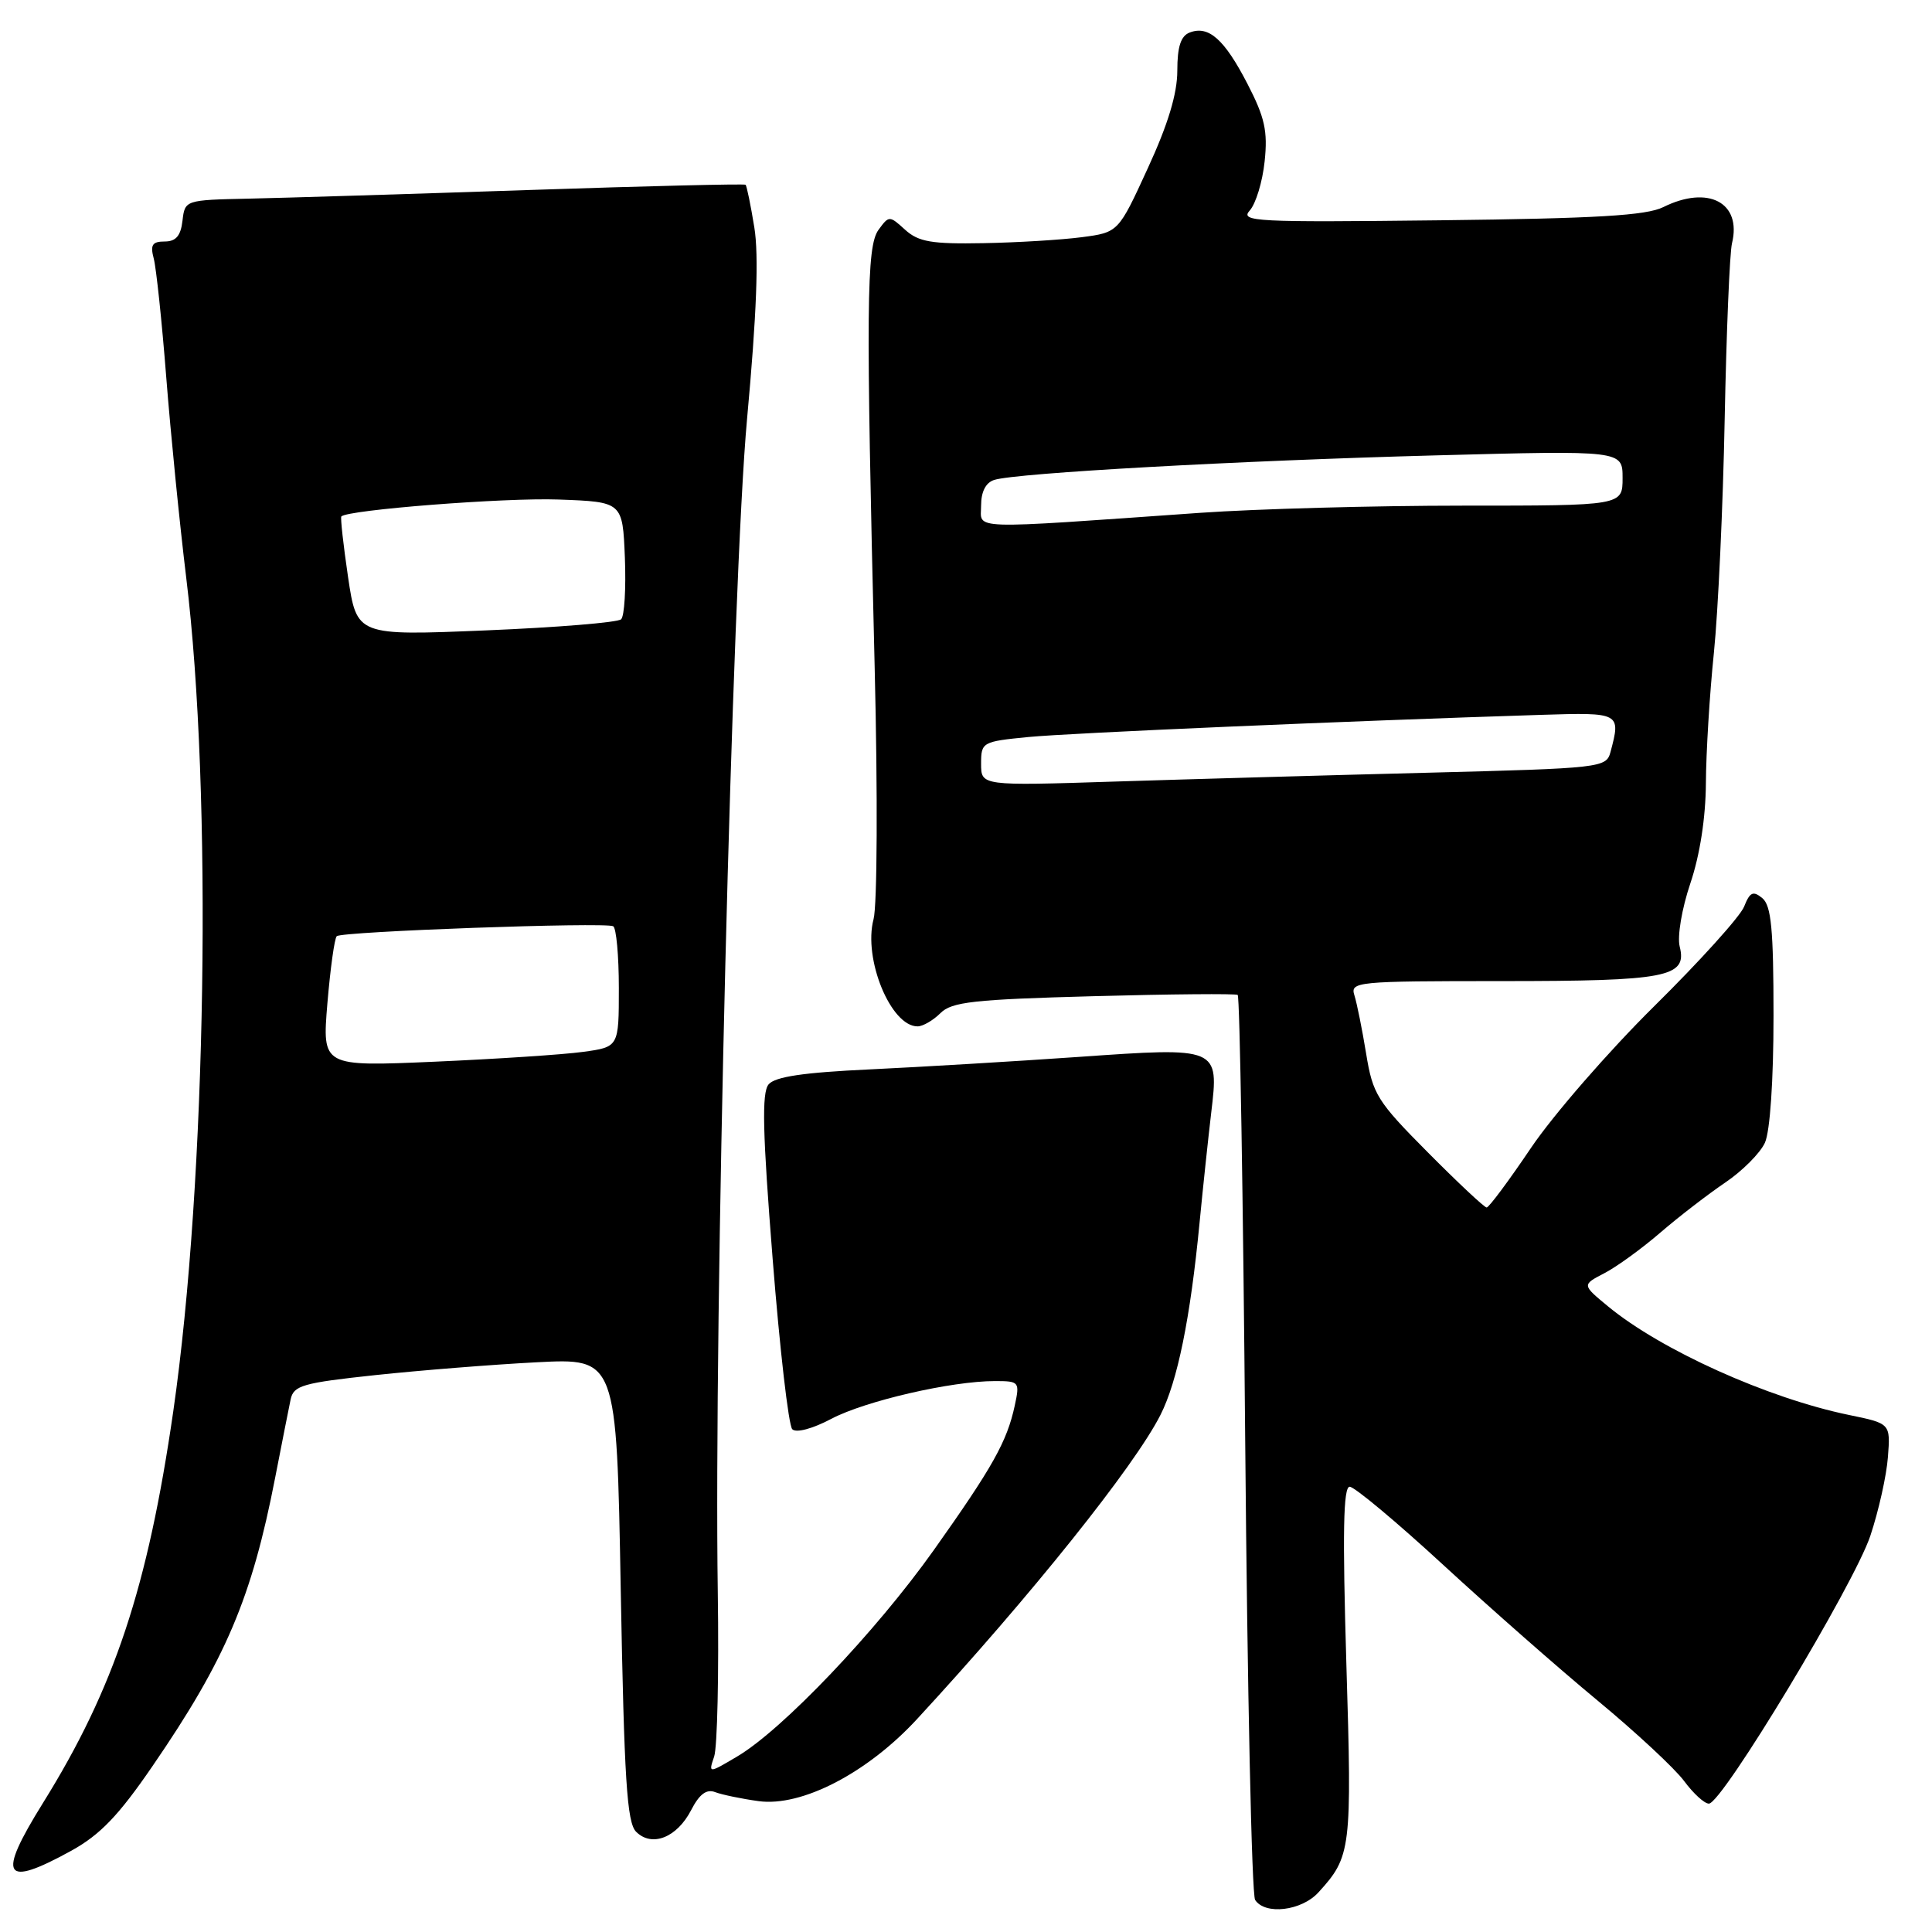 <?xml version="1.0" encoding="UTF-8" standalone="no"?>
<!DOCTYPE svg PUBLIC "-//W3C//DTD SVG 1.1//EN" "http://www.w3.org/Graphics/SVG/1.1/DTD/svg11.dtd" >
<svg xmlns="http://www.w3.org/2000/svg" xmlns:xlink="http://www.w3.org/1999/xlink" version="1.1" viewBox="0 0 256 256">
 <g >
 <path fill="currentColor"
d=" M 174.70 250.75 C 179.04 245.99 179.15 245.09 178.40 220.46 C 177.88 203.08 177.99 197.00 178.84 197.00 C 179.47 197.00 185.05 201.66 191.25 207.37 C 197.44 213.07 206.65 221.17 211.72 225.36 C 216.78 229.55 221.93 234.34 223.15 235.99 C 224.38 237.65 225.85 239.00 226.44 238.99 C 228.19 238.98 245.67 209.97 247.83 203.50 C 248.93 200.20 249.98 195.50 250.16 193.06 C 250.50 188.62 250.50 188.62 245.00 187.49 C 234.26 185.28 220.06 178.88 213.06 173.09 C 209.62 170.25 209.62 170.25 212.56 168.72 C 214.18 167.89 217.53 165.46 220.00 163.33 C 222.47 161.20 226.35 158.22 228.61 156.69 C 230.86 155.17 233.23 152.80 233.86 151.42 C 234.54 149.91 235.00 143.20 235.00 134.58 C 235.00 123.13 234.70 120.00 233.52 119.01 C 232.29 118.00 231.87 118.20 231.10 120.14 C 230.58 121.44 225.22 127.38 219.19 133.33 C 213.16 139.29 205.82 147.73 202.88 152.08 C 199.94 156.44 197.29 160.00 196.99 160.00 C 196.69 160.00 193.19 156.72 189.21 152.71 C 182.47 145.93 181.90 145.01 181.02 139.61 C 180.50 136.42 179.80 132.95 179.47 131.90 C 178.89 130.08 179.66 130.00 199.00 130.00 C 220.89 130.00 223.59 129.48 222.57 125.43 C 222.23 124.08 222.85 120.40 223.98 117.05 C 225.25 113.29 226.01 108.35 226.04 103.78 C 226.06 99.78 226.53 92.00 227.10 86.50 C 227.66 81.00 228.31 67.05 228.53 55.50 C 228.76 43.95 229.19 33.48 229.50 32.23 C 230.81 26.84 226.35 24.49 220.40 27.44 C 218.15 28.56 211.57 28.95 190.82 29.19 C 166.33 29.47 164.26 29.37 165.60 27.89 C 166.40 27.00 167.29 24.08 167.57 21.39 C 168.00 17.36 167.59 15.55 165.29 11.10 C 162.24 5.20 160.15 3.34 157.64 4.31 C 156.46 4.76 156.00 6.19 156.00 9.37 C 156.00 12.41 154.77 16.48 152.09 22.29 C 148.19 30.79 148.19 30.79 143.34 31.43 C 140.68 31.78 134.80 32.14 130.29 32.22 C 123.45 32.35 121.71 32.05 119.94 30.45 C 117.85 28.55 117.80 28.55 116.41 30.45 C 114.80 32.66 114.73 40.59 115.90 88.50 C 116.31 105.21 116.24 119.96 115.75 121.80 C 114.36 127.05 118.03 136.00 121.58 136.00 C 122.28 136.00 123.64 135.21 124.61 134.25 C 126.10 132.75 129.00 132.43 144.93 132.00 C 155.14 131.72 163.72 131.65 164.00 131.83 C 164.28 132.02 164.72 158.79 165.00 191.33 C 165.28 223.87 165.86 251.06 166.31 251.75 C 167.63 253.78 172.46 253.21 174.70 250.75 Z  M 9.45 245.23 C 13.27 243.12 15.72 240.57 20.22 234.00 C 29.91 219.88 33.36 211.75 36.46 195.80 C 37.35 191.23 38.27 186.57 38.51 185.43 C 38.90 183.58 40.11 183.24 49.72 182.21 C 55.65 181.58 65.27 180.81 71.10 180.51 C 81.70 179.96 81.70 179.96 82.25 210.60 C 82.71 235.83 83.07 241.50 84.29 242.72 C 86.38 244.80 89.69 243.50 91.58 239.85 C 92.67 237.73 93.62 237.02 94.77 237.47 C 95.67 237.81 98.26 238.35 100.52 238.66 C 106.22 239.44 114.91 234.94 121.50 227.80 C 136.61 211.43 150.30 194.32 153.76 187.50 C 156.03 183.03 157.73 174.67 158.95 162.00 C 159.40 157.32 160.10 150.78 160.49 147.46 C 161.53 138.74 161.53 138.74 142.88 140.05 C 134.42 140.64 121.99 141.38 115.26 141.70 C 106.45 142.11 102.69 142.67 101.84 143.69 C 100.92 144.80 101.05 150.06 102.38 166.81 C 103.32 178.74 104.49 188.89 104.98 189.38 C 105.50 189.90 107.67 189.32 110.18 187.99 C 114.67 185.63 126.05 183.00 131.83 183.00 C 135.06 183.00 135.14 183.09 134.46 186.25 C 133.43 191.02 131.54 194.39 123.73 205.40 C 116.05 216.21 103.67 229.21 97.67 232.75 C 93.87 235.00 93.87 235.00 94.63 232.75 C 95.05 231.51 95.27 221.72 95.11 211.00 C 94.58 174.85 97.02 76.98 98.99 55.50 C 100.26 41.68 100.56 33.84 99.95 30.12 C 99.47 27.17 98.95 24.63 98.79 24.48 C 98.63 24.34 85.68 24.65 70.00 25.18 C 54.32 25.71 37.67 26.22 33.00 26.32 C 24.52 26.50 24.50 26.51 24.18 29.25 C 23.95 31.25 23.31 32.00 21.82 32.00 C 20.18 32.00 19.89 32.45 20.37 34.25 C 20.70 35.49 21.45 42.58 22.03 50.00 C 22.61 57.42 23.80 69.35 24.67 76.50 C 28.17 105.06 27.37 156.40 22.96 187.00 C 19.58 210.37 15.14 223.73 5.69 238.91 C -0.44 248.76 0.42 250.20 9.45 245.23 Z  M 130.00 101.20 C 130.00 98.34 130.15 98.26 136.25 97.66 C 141.84 97.12 178.29 95.54 204.25 94.72 C 214.70 94.39 214.79 94.44 213.40 99.64 C 212.84 101.73 212.25 101.80 189.16 102.39 C 176.15 102.72 157.51 103.25 147.75 103.56 C 130.00 104.13 130.00 104.13 130.00 101.20 Z  M 130.00 66.99 C 130.00 65.15 130.62 63.94 131.75 63.59 C 134.67 62.67 164.03 61.04 190.25 60.34 C 215.00 59.68 215.00 59.68 215.00 63.34 C 215.00 67.00 215.00 67.00 193.81 67.00 C 182.15 67.00 166.51 67.43 159.06 67.95 C 127.77 70.15 130.00 70.22 130.00 66.99 Z  M 43.38 132.96 C 43.77 128.35 44.32 124.34 44.62 124.05 C 45.24 123.42 80.15 122.17 81.25 122.73 C 81.66 122.95 82.00 126.63 82.00 130.92 C 82.00 138.73 82.00 138.73 77.25 139.38 C 74.64 139.74 65.79 140.32 57.59 140.68 C 42.69 141.33 42.69 141.33 43.38 132.96 Z  M 46.12 76.47 C 45.49 72.20 45.09 68.58 45.23 68.43 C 46.12 67.55 66.89 65.93 74.00 66.19 C 82.50 66.50 82.50 66.50 82.80 73.90 C 82.96 77.97 82.74 81.65 82.30 82.06 C 81.86 82.48 73.80 83.14 64.39 83.53 C 47.28 84.24 47.28 84.24 46.12 76.47 Z "/>
</g>
</svg>